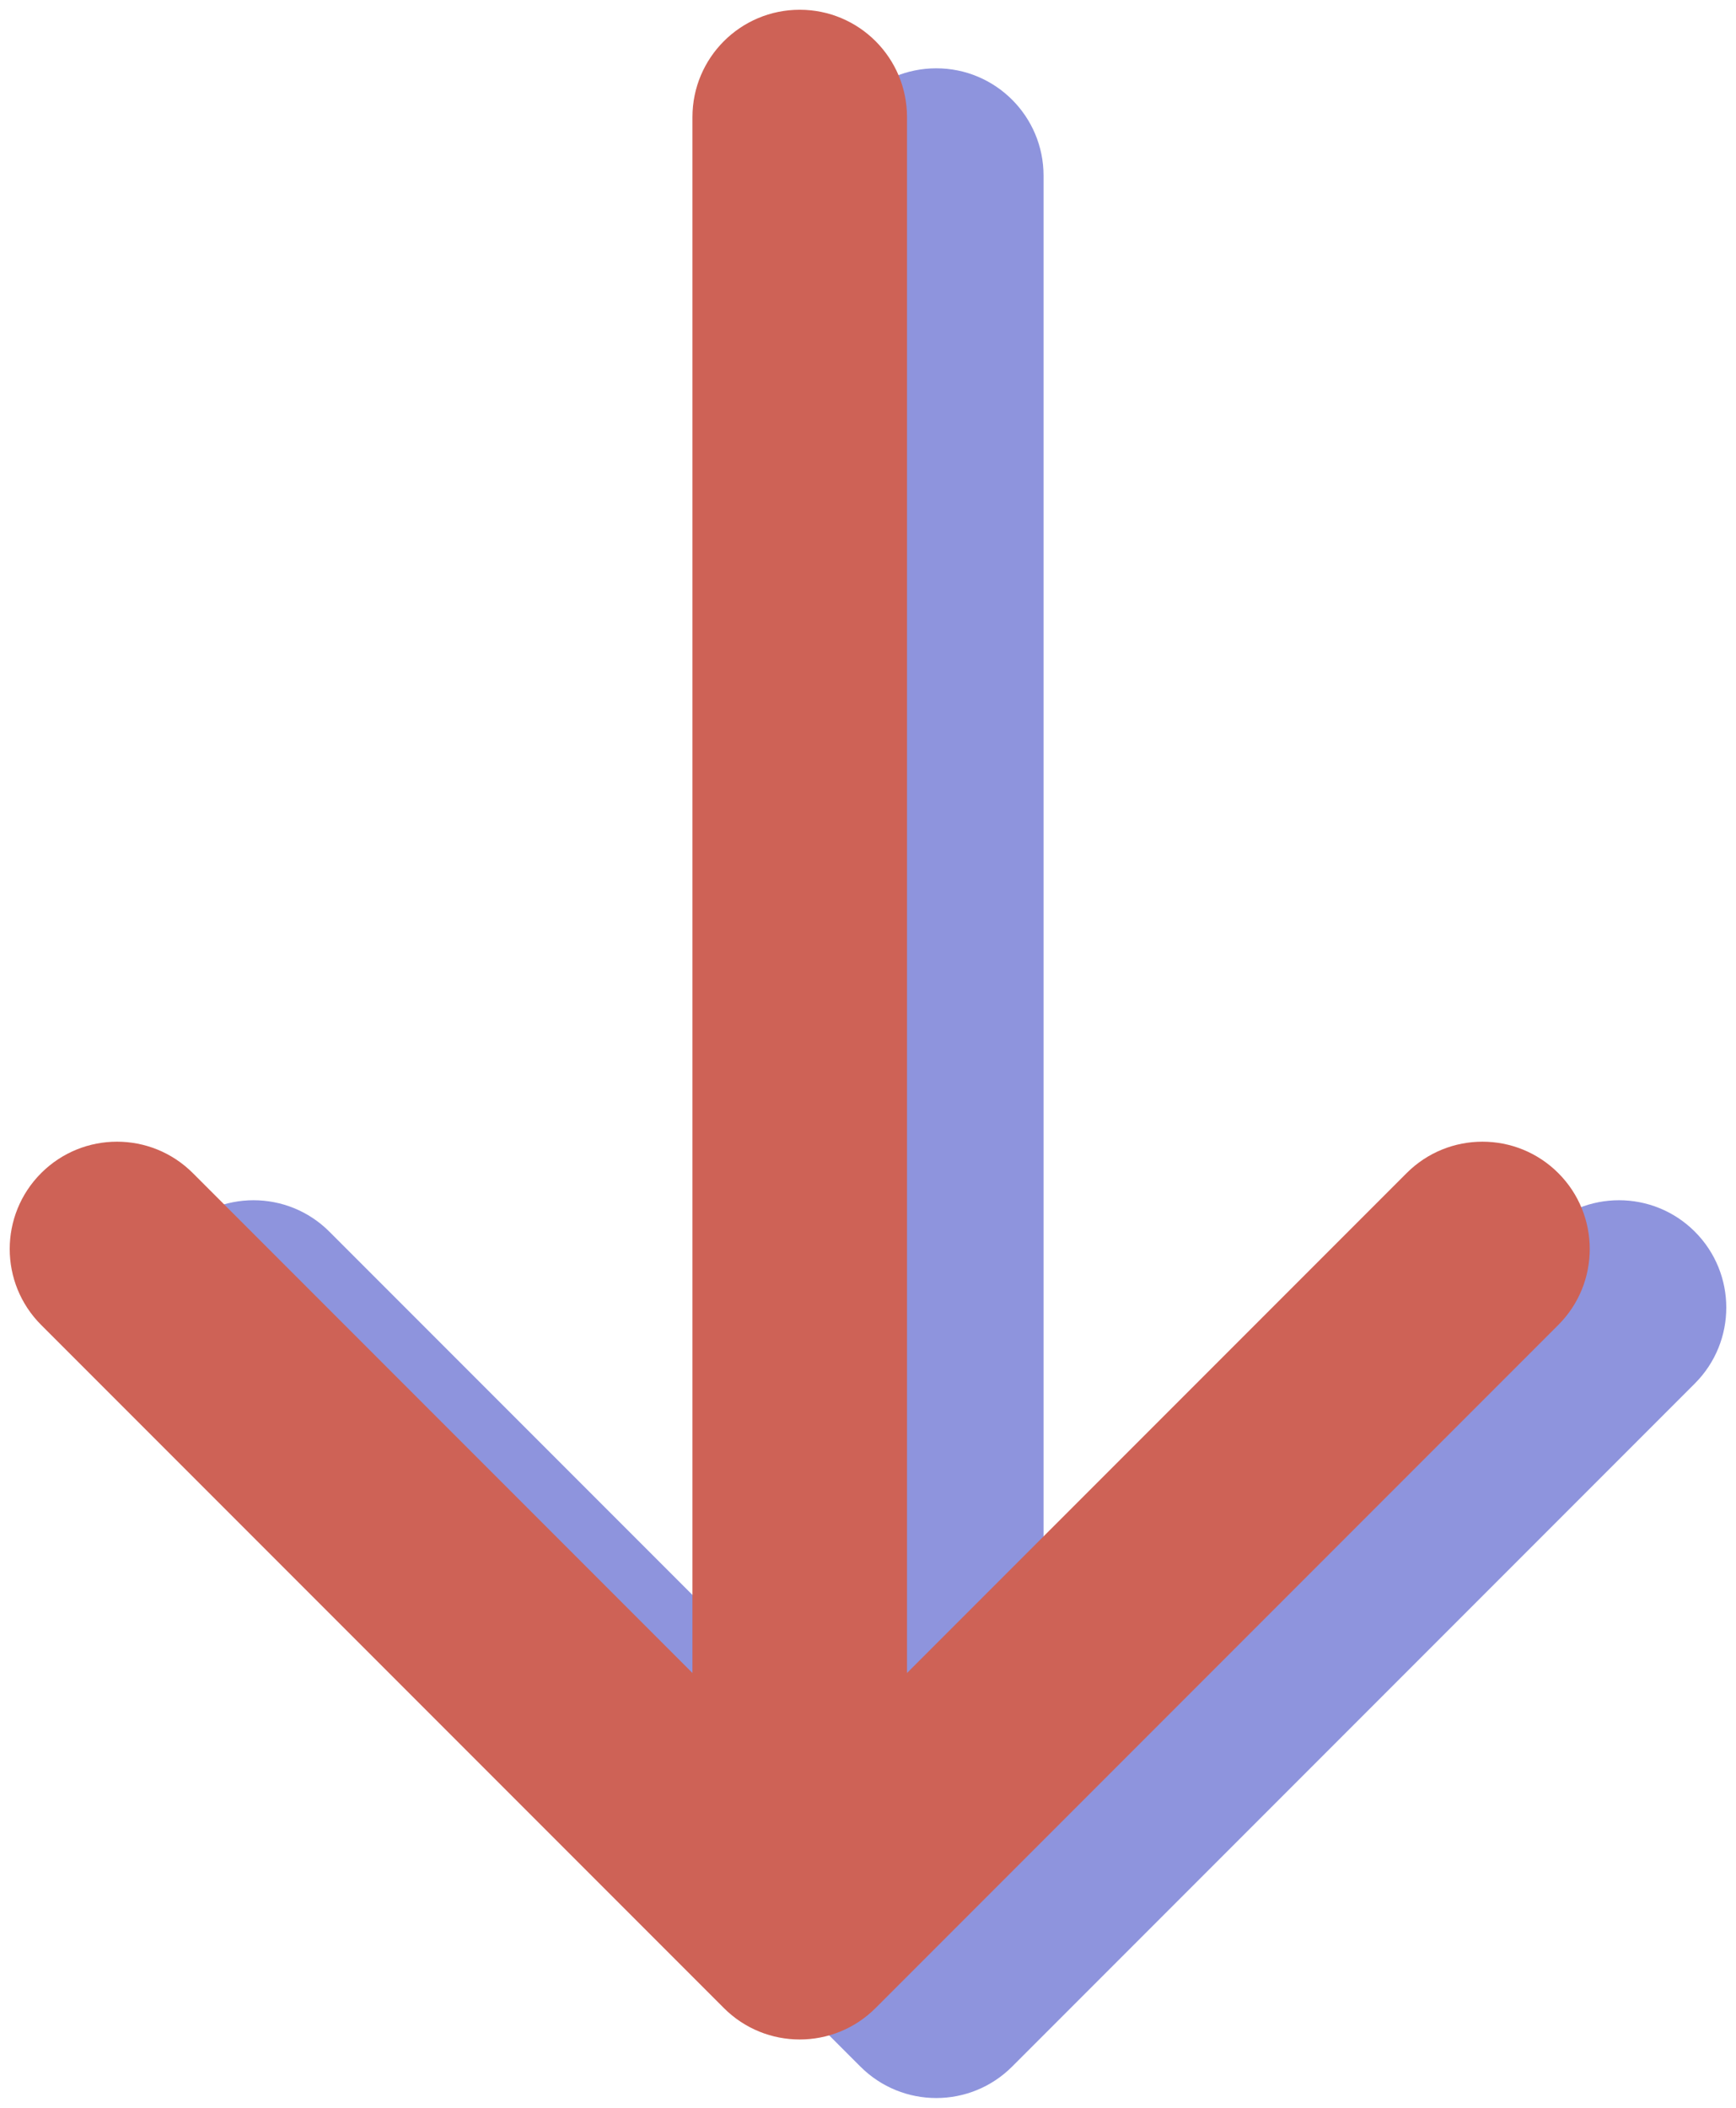 <svg width="89" height="108" viewBox="0 0 89 108" fill="none" xmlns="http://www.w3.org/2000/svg">
<path d="M53.5 9C53.5 5.962 51.038 3.5 48 3.5C44.962 3.5 42.5 5.962 42.5 9L53.5 9ZM44.111 105.889C46.259 108.037 49.741 108.037 51.889 105.889L86.891 70.887C89.039 68.739 89.039 65.257 86.891 63.109C84.743 60.961 81.261 60.961 79.113 63.109L48 94.222L16.887 63.109C14.739 60.961 11.257 60.961 9.109 63.109C6.961 65.257 6.961 68.739 9.109 70.887L44.111 105.889ZM42.5 9L42.5 102H53.5L53.5 9L42.5 9Z" fill="#8E94DD"/>
<path d="M46.5 6C46.5 2.962 44.038 0.5 41 0.5C37.962 0.5 35.5 2.962 35.5 6L46.5 6ZM37.111 102.889C39.259 105.037 42.741 105.037 44.889 102.889L79.891 67.887C82.039 65.739 82.039 62.257 79.891 60.109C77.743 57.961 74.261 57.961 72.113 60.109L41 91.222L9.887 60.109C7.739 57.961 4.257 57.961 2.109 60.109C-0.039 62.257 -0.039 65.739 2.109 67.887L37.111 102.889ZM35.5 6L35.5 99H46.5L46.5 6L35.5 6Z" fill="#CE6256"/>
</svg>
